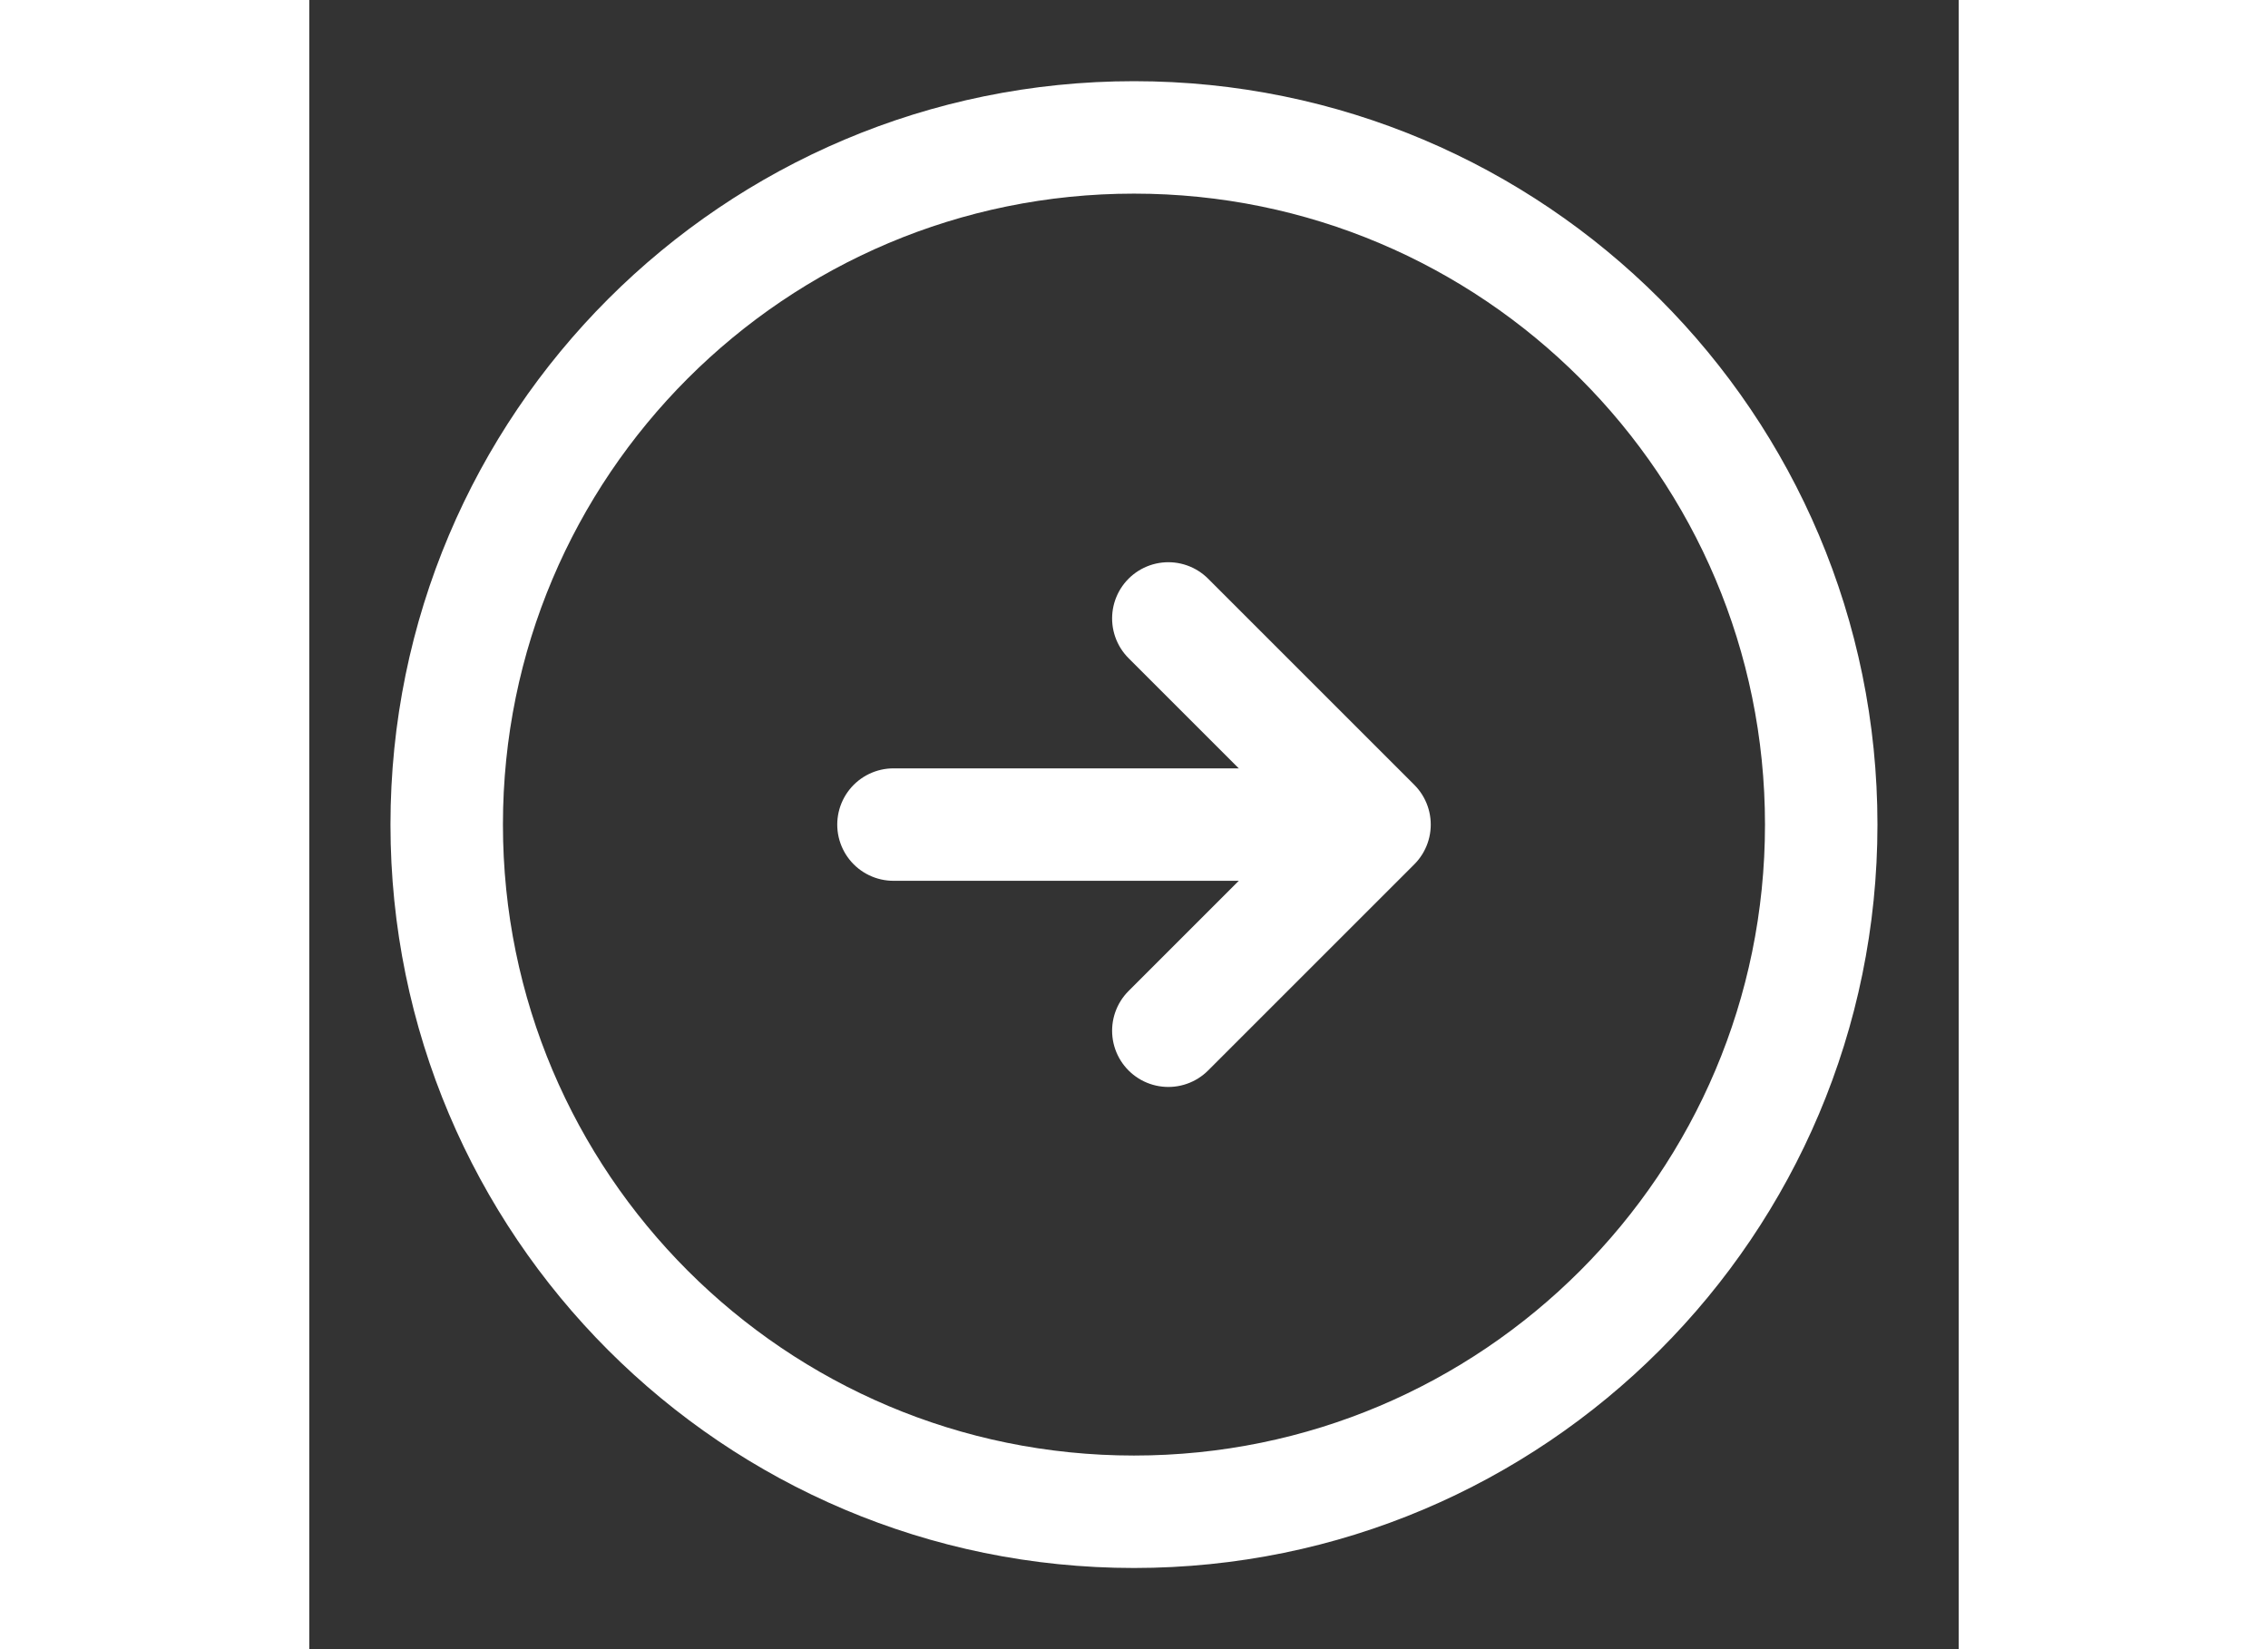 <svg height="1em" viewBox="0 0 22 22" fill="none" xmlns="http://www.w3.org/2000/svg">
<rect x="0" y="0" width="22" height="22" fill="#333333" stroke="none"/>
<path d="M11 20.167C16.062 20.167 20.166 16.062 20.166 11C20.166 5.937 16.062 1.833 11 1.833C5.937 1.833 1.833 5.937 1.833 11C1.833 16.062 5.937 20.167 11 20.167Z" stroke="white" stroke-width="1.5" stroke-linecap="round" stroke-linejoin="round"/>
<path d="M7.792 11H13.292" stroke="white" stroke-width="1.5" stroke-linecap="round" stroke-linejoin="round"/>
<path d="M11.458 13.75L14.208 11L11.458 8.25" stroke="white" stroke-width="1.5" stroke-linecap="round" stroke-linejoin="round"/>
</svg>
